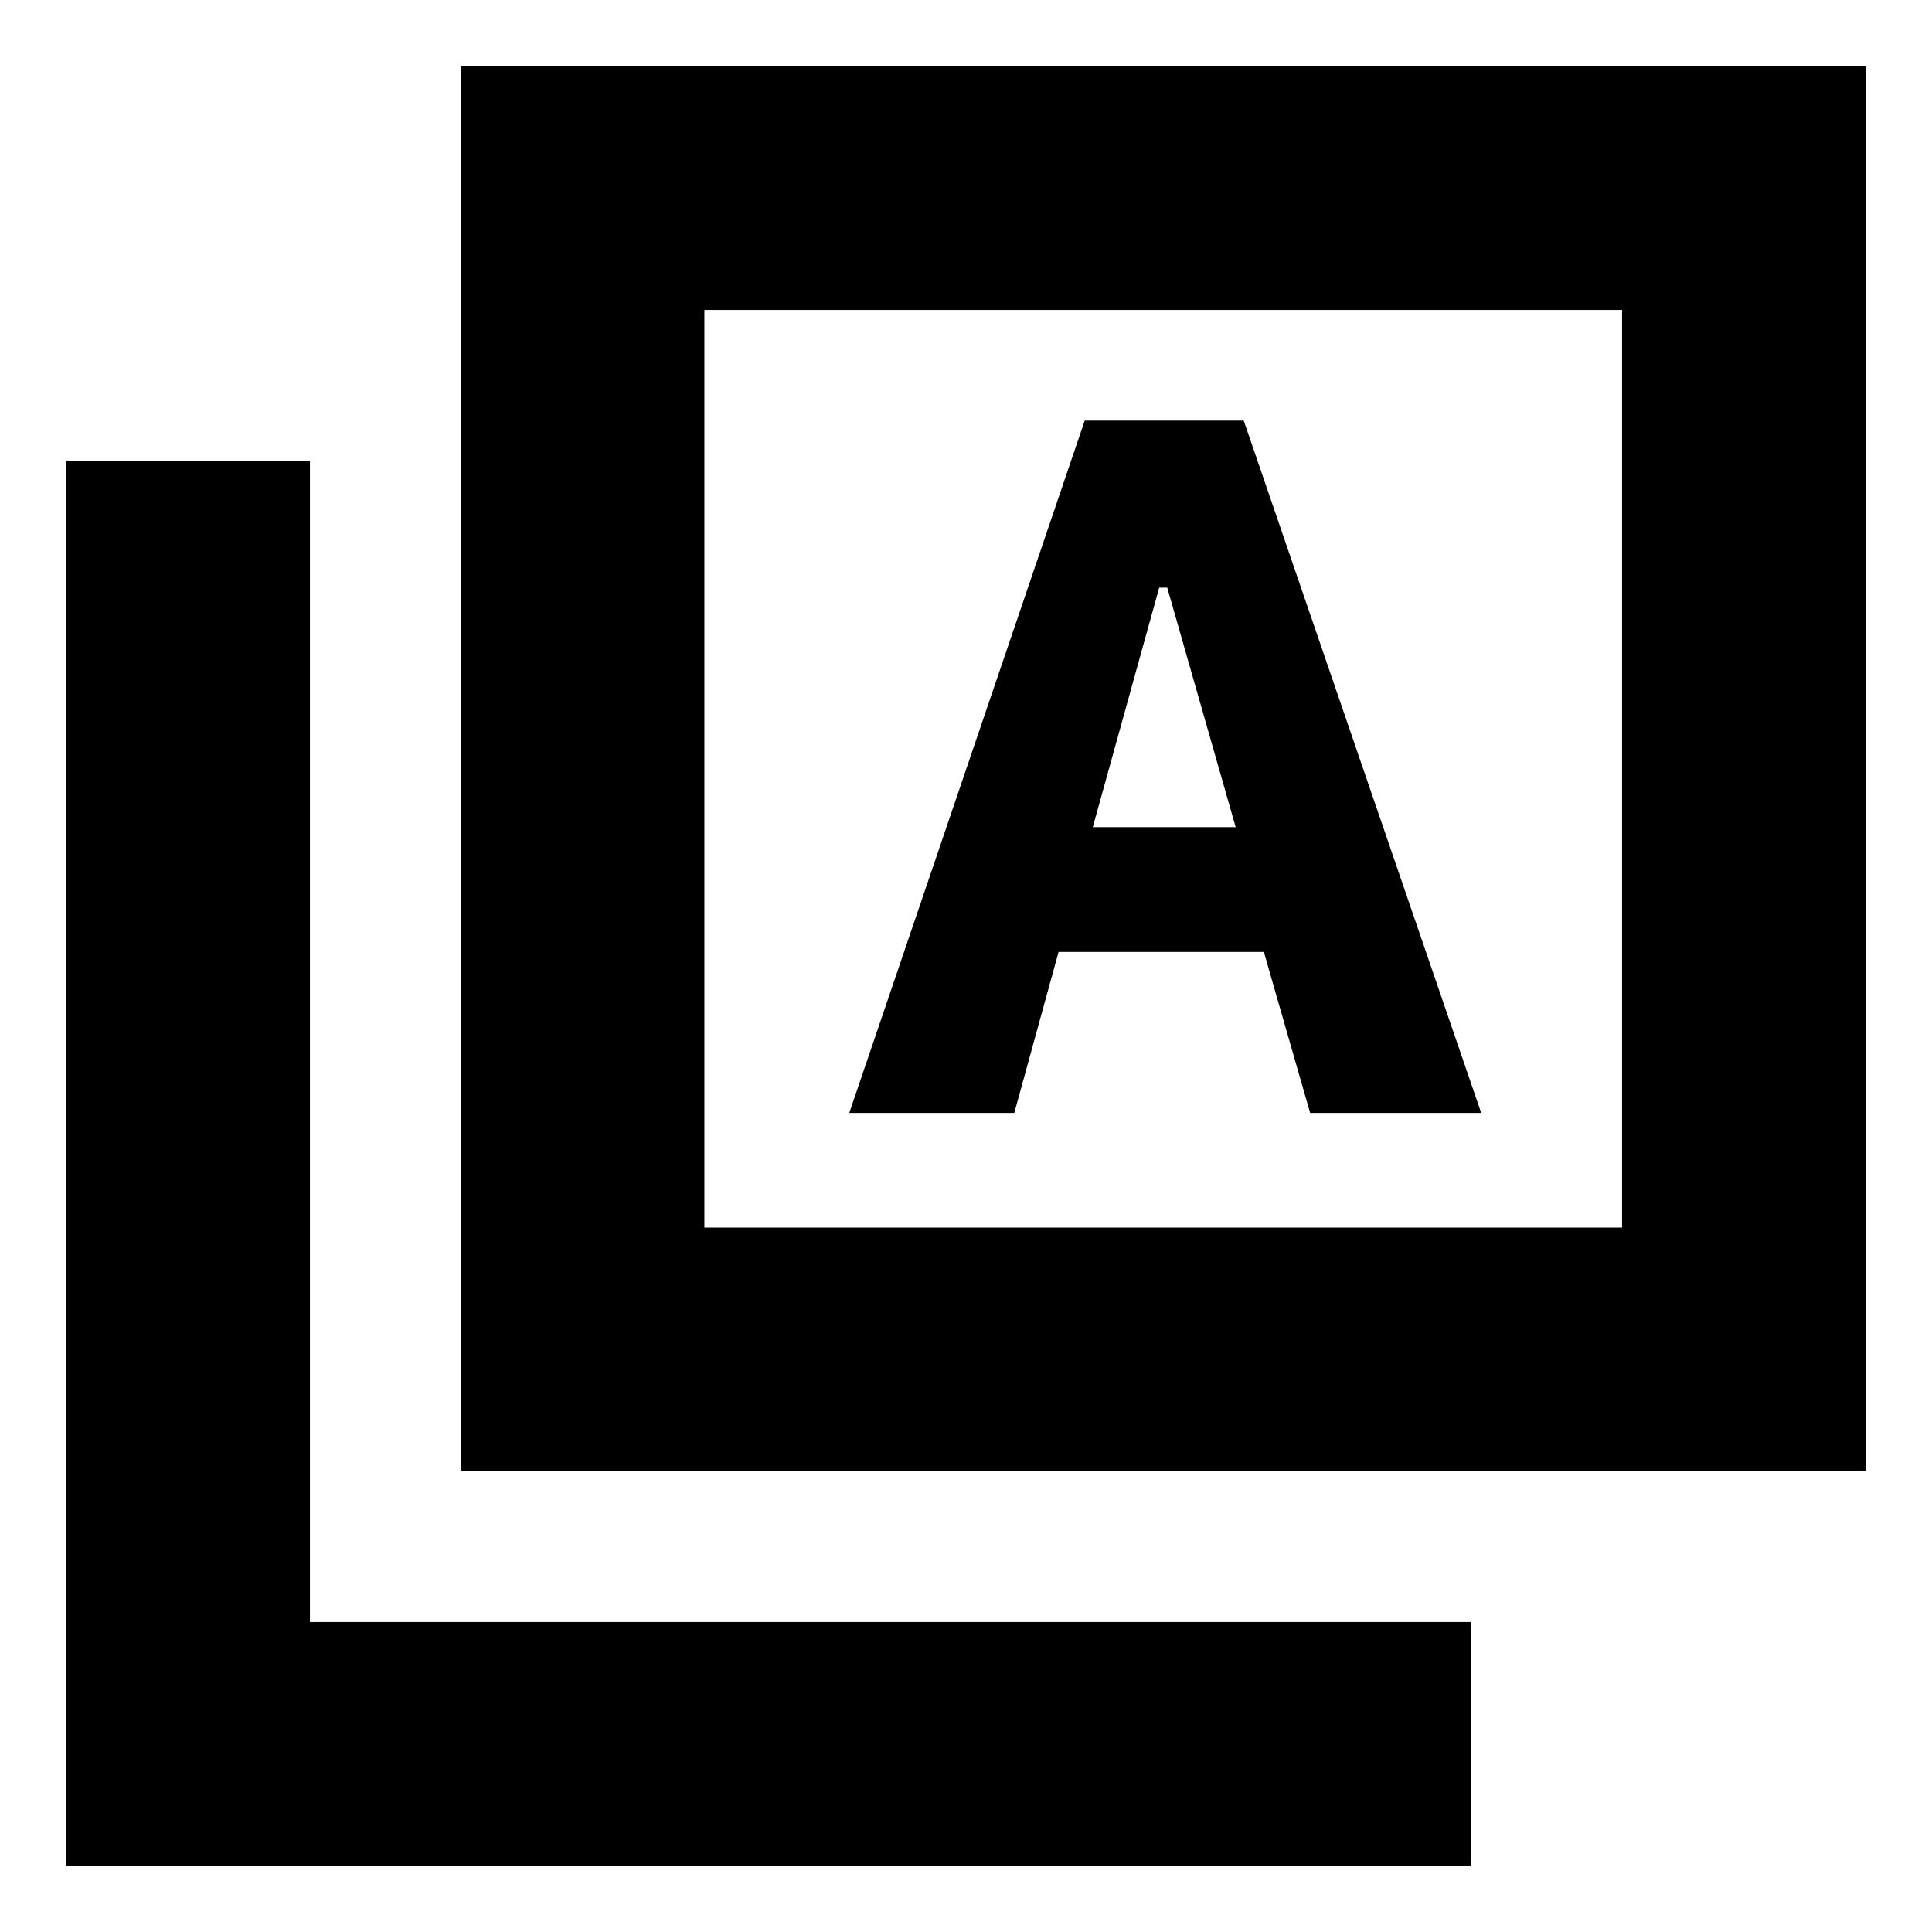 <svg xmlns="http://www.w3.org/2000/svg" height="24" width="24"><path d="M10.55 13.825H12.6L13.15 11.825H15.7L16.275 13.825H18.4L15.45 5.225H14.45H13.475ZM13.575 10.275 14.4 7.3H14.5L15.35 10.275ZM5.725 18.275V0.825H23.175V18.275ZM8.75 15.25H20.15V3.85H8.75ZM0.825 23.175V5.725H3.85V20.15H18.275V23.175ZM8.75 15.25V3.85V15.25Z"/></svg>